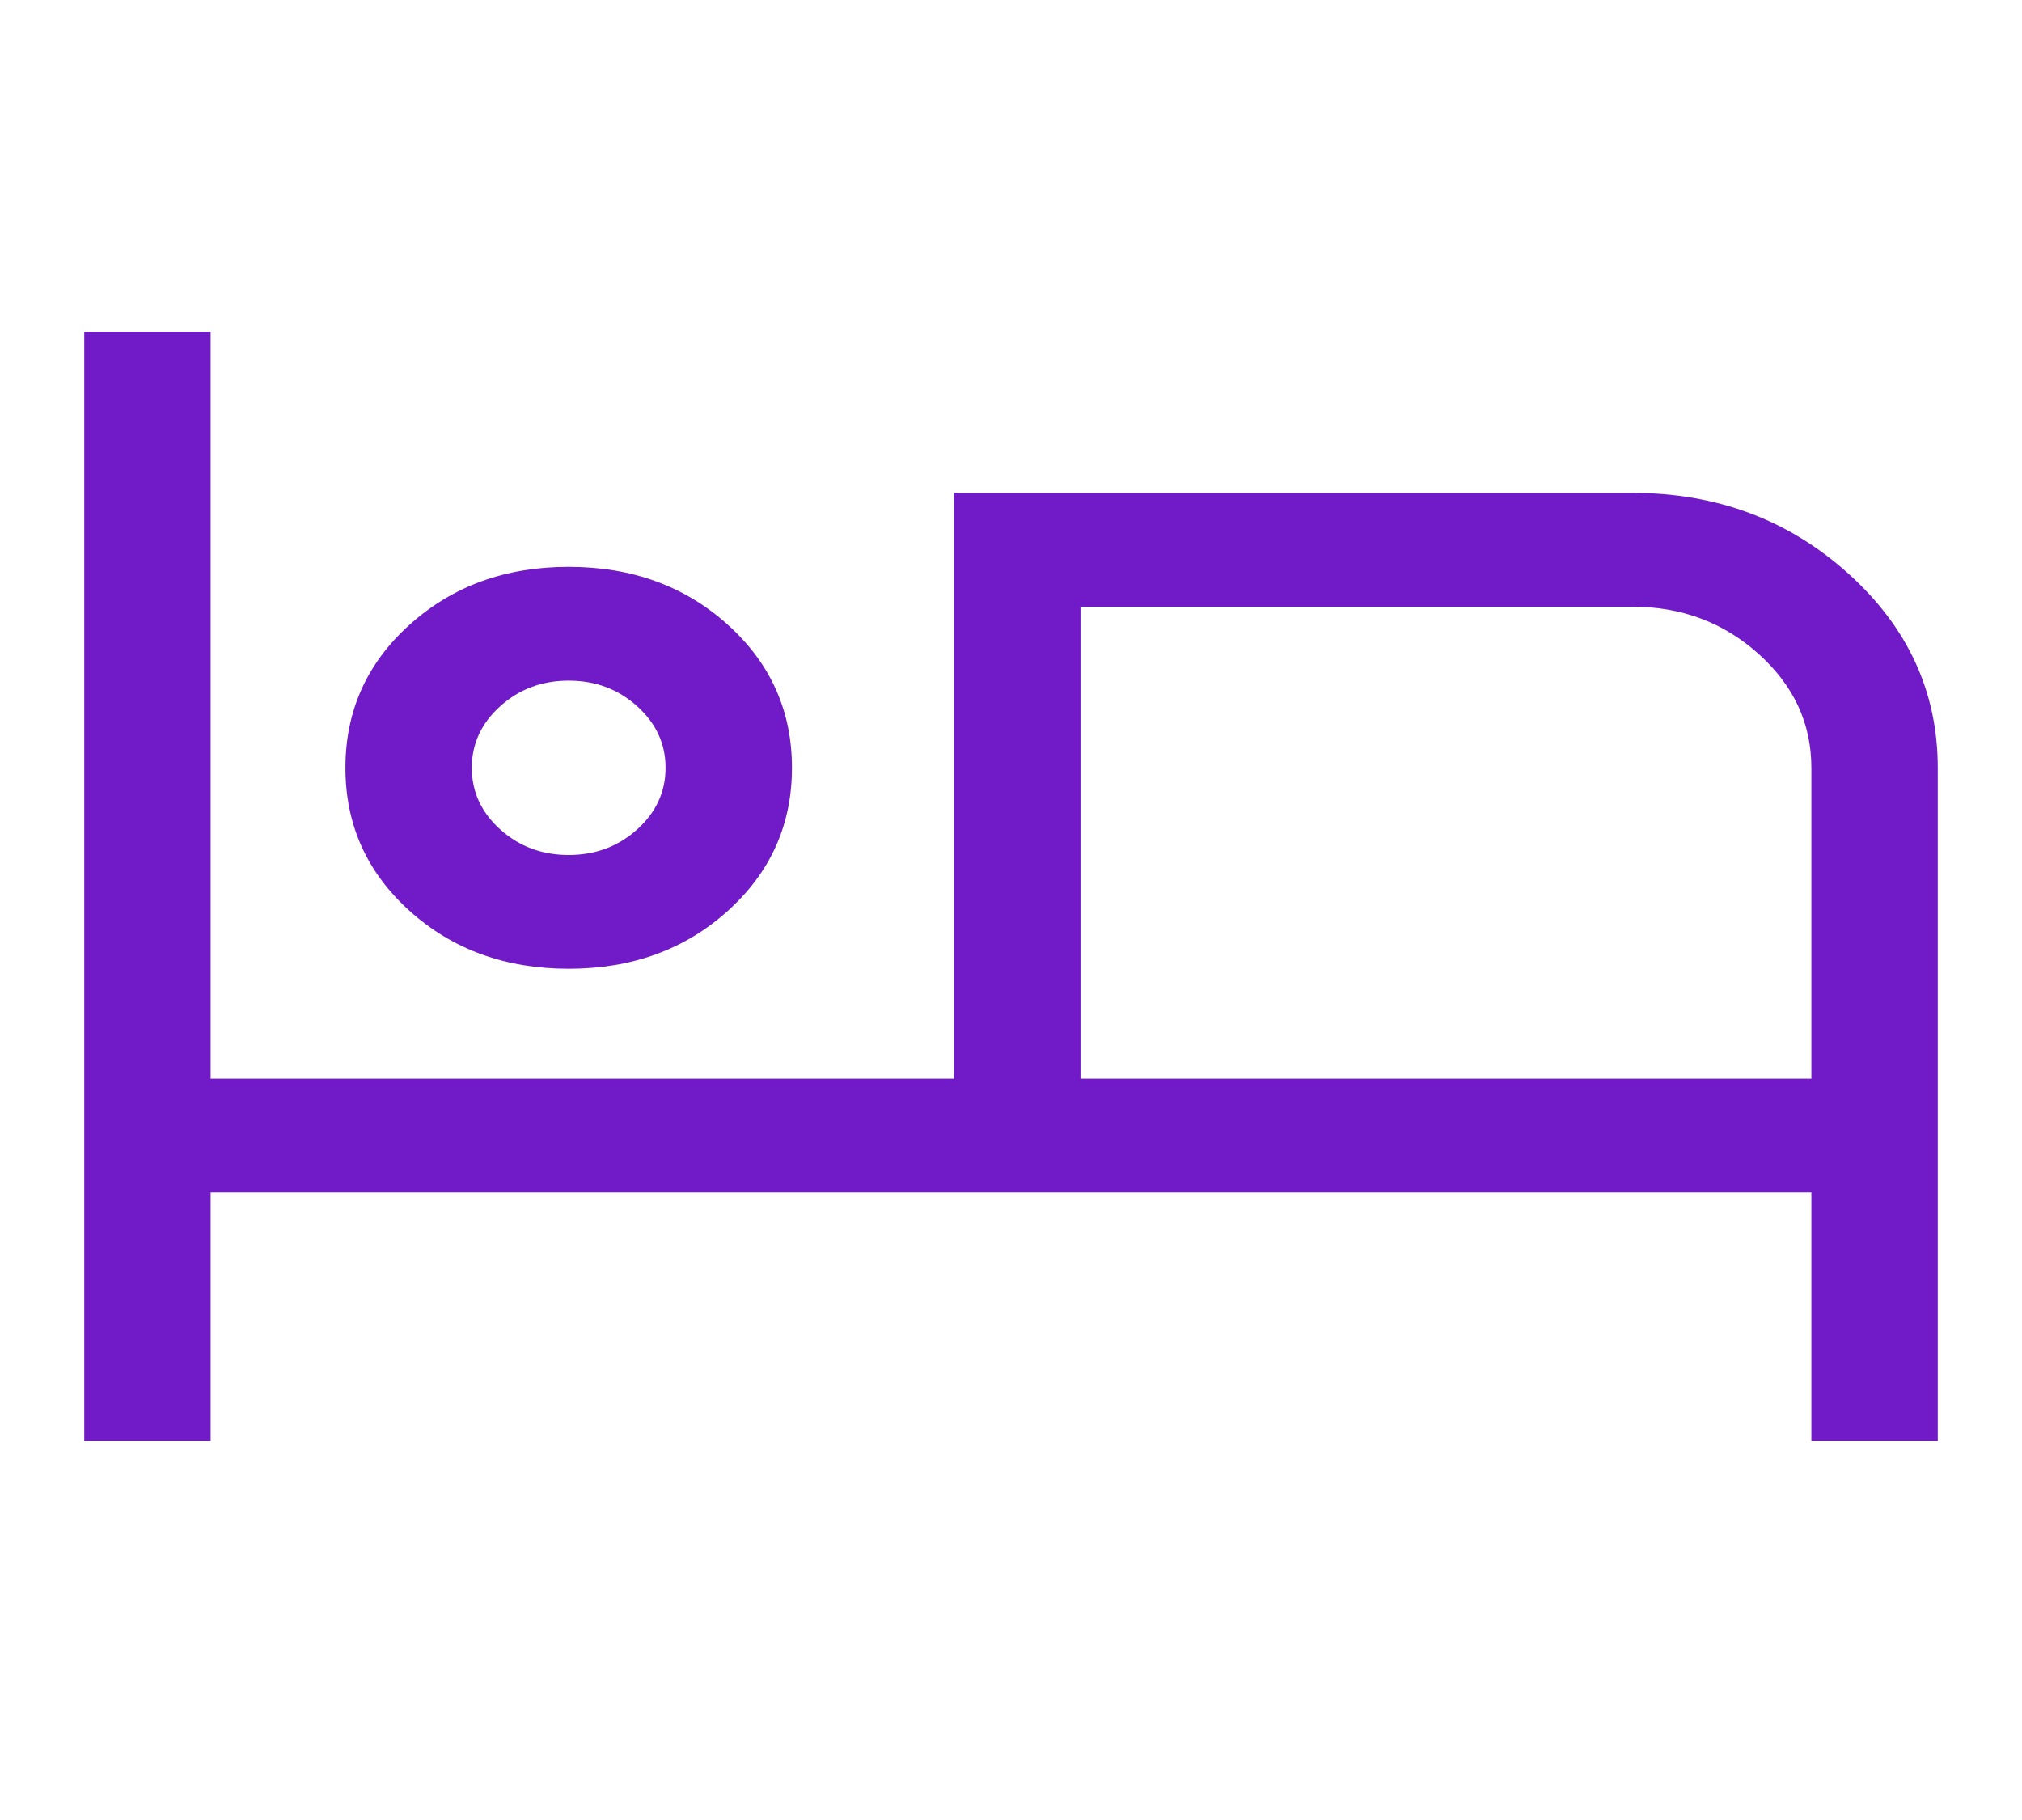<svg width="30" height="27" viewBox="0 0 30 27" fill="none" xmlns="http://www.w3.org/2000/svg">
<path d="M1.25 21.375V4.922H3.125V16.003H14.156V7.312H24.219C25.469 7.312 26.537 7.711 27.422 8.508C28.307 9.305 28.75 10.266 28.75 11.391V21.375H26.875V17.691H3.125V21.375H1.25ZM8.438 14.372C7.5 14.372 6.714 14.086 6.078 13.514C5.443 12.942 5.125 12.234 5.125 11.391C5.125 10.547 5.443 9.839 6.078 9.267C6.714 8.695 7.5 8.409 8.438 8.409C9.375 8.409 10.162 8.695 10.797 9.267C11.432 9.839 11.75 10.547 11.75 11.391C11.75 12.234 11.432 12.942 10.797 13.514C10.162 14.086 9.375 14.372 8.438 14.372ZM16.031 16.003H26.875V11.391C26.875 10.734 26.615 10.172 26.094 9.703C25.573 9.234 24.948 9 24.219 9H16.031V16.003ZM8.438 12.684C8.833 12.684 9.172 12.558 9.453 12.305C9.734 12.052 9.875 11.747 9.875 11.391C9.875 11.034 9.734 10.73 9.453 10.477C9.172 10.223 8.833 10.097 8.438 10.097C8.042 10.097 7.703 10.223 7.422 10.477C7.141 10.73 7 11.034 7 11.391C7 11.747 7.141 12.052 7.422 12.305C7.703 12.558 8.042 12.684 8.438 12.684ZM16.031 9V16.003V9Z" fill="#711AC7"/>
</svg>
